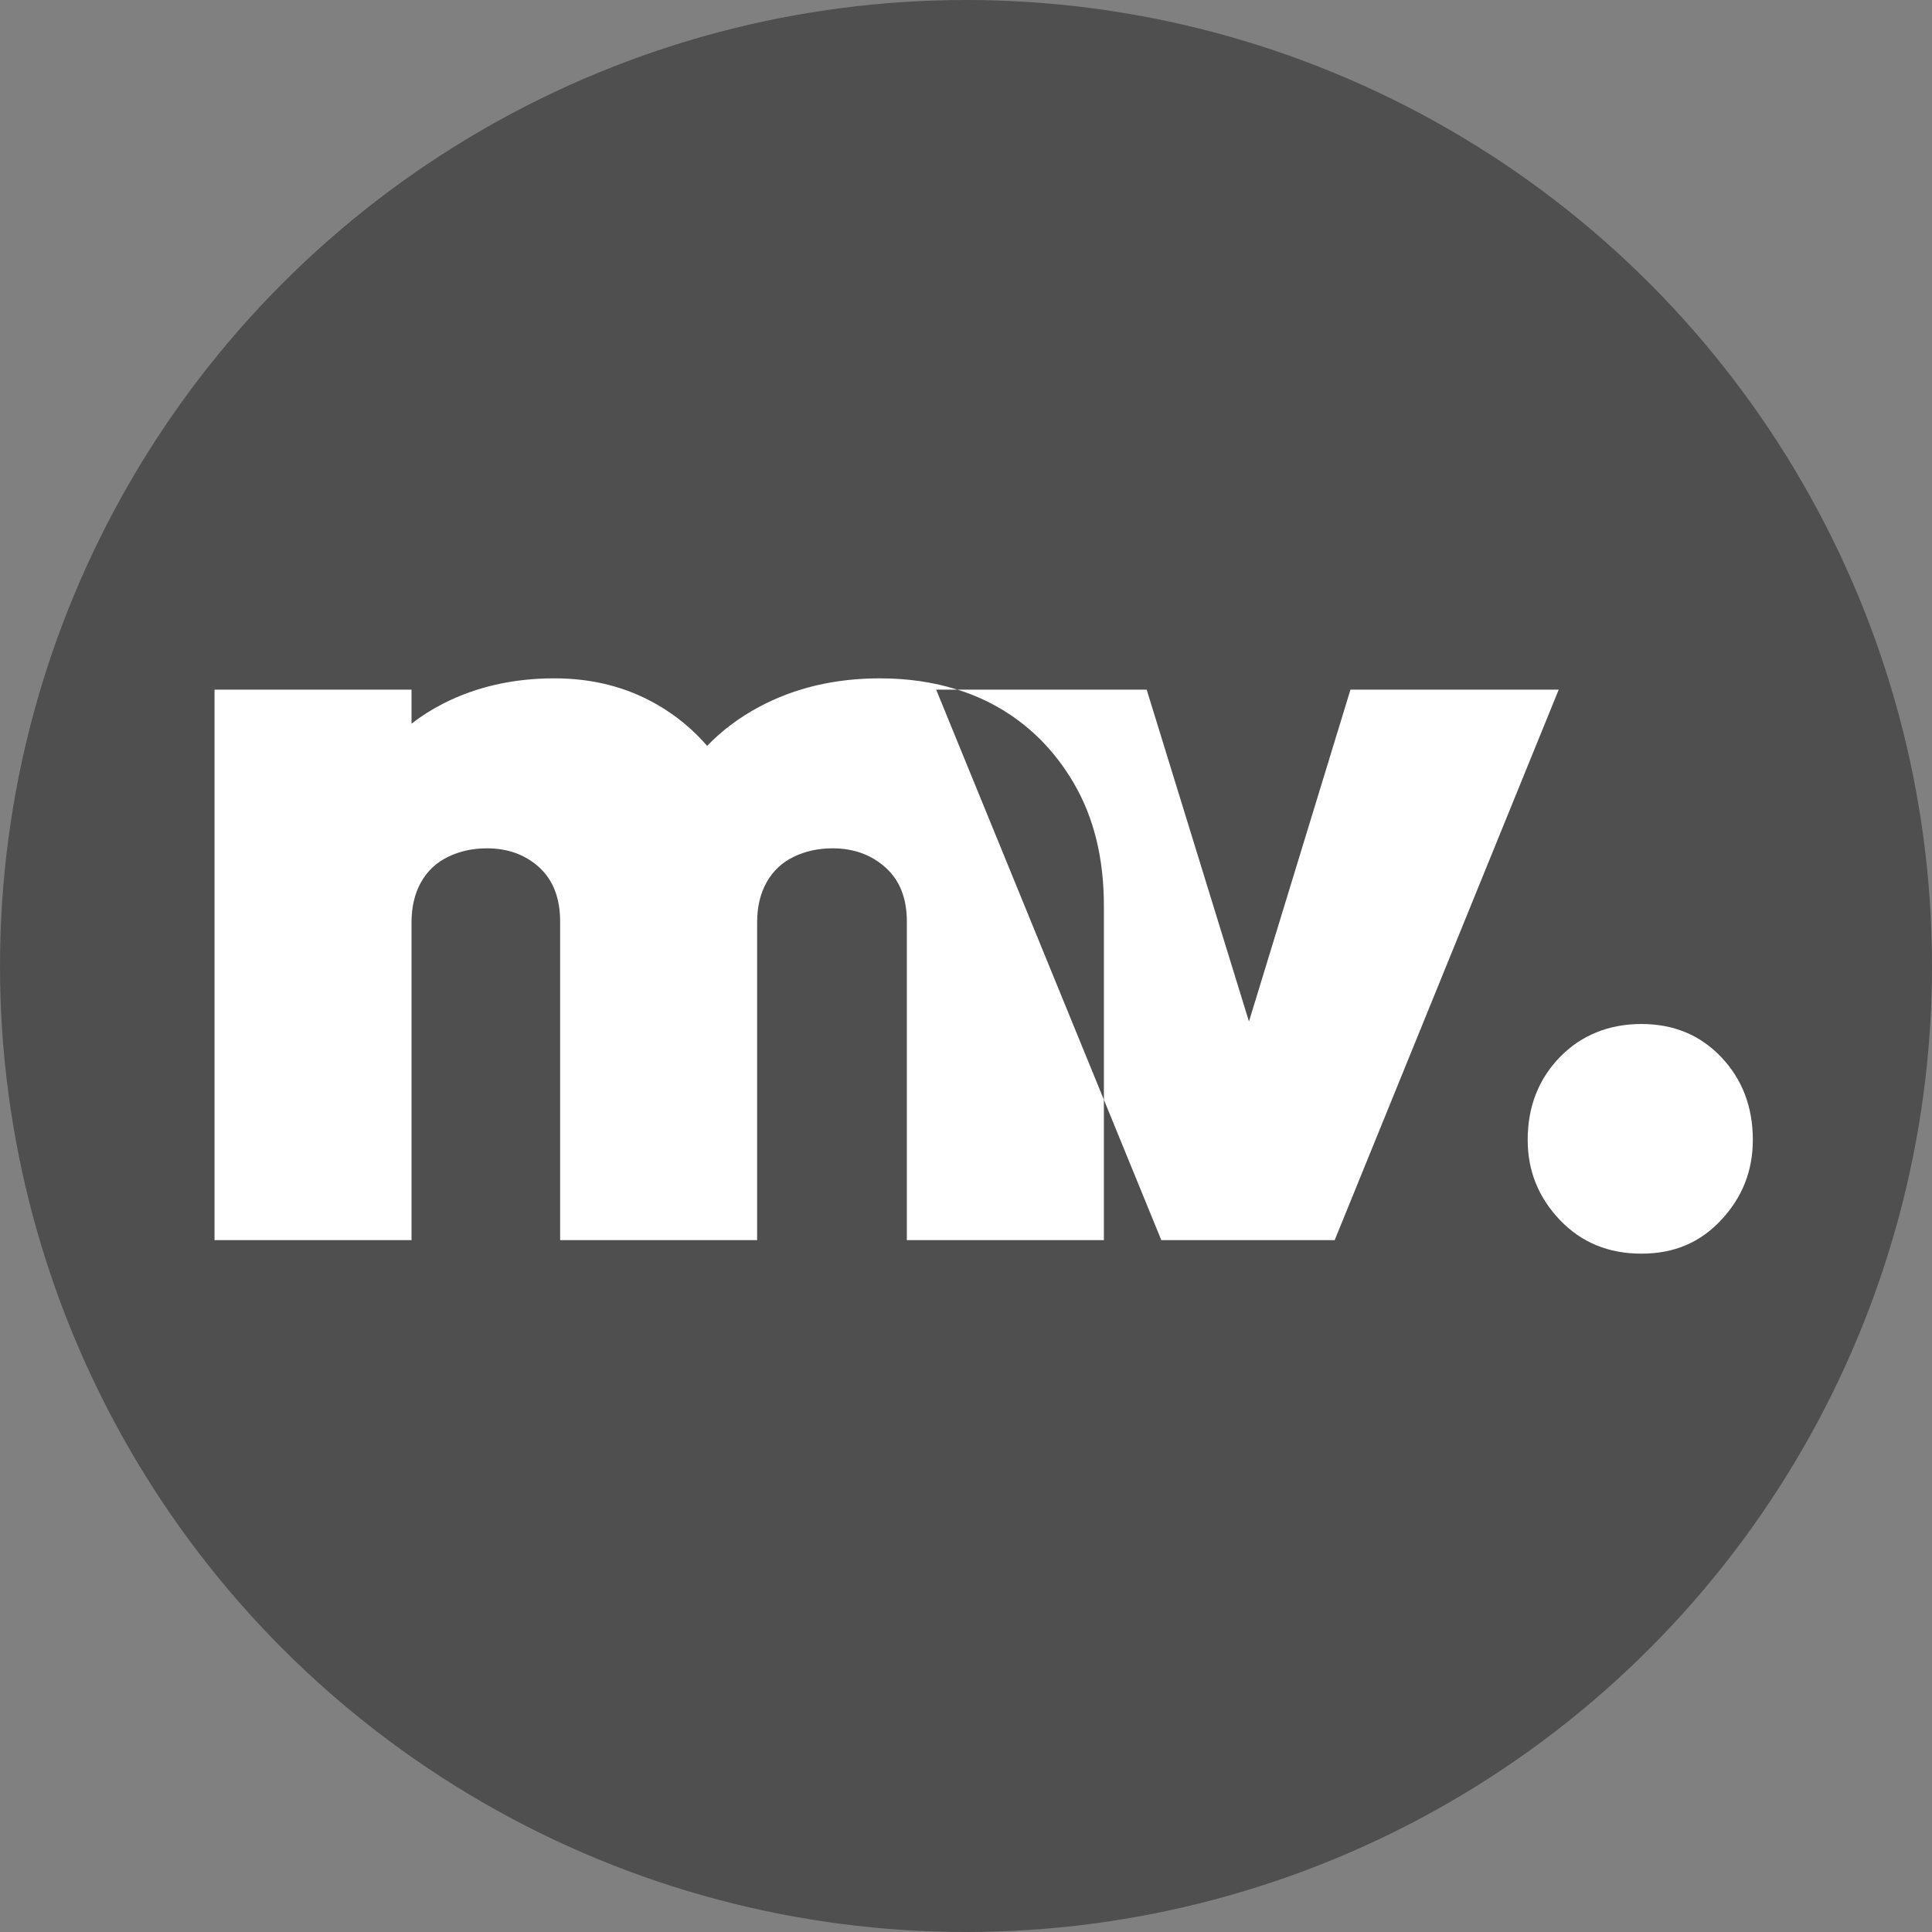 <?xml version="1.0" encoding="UTF-8"?><svg id="Layer_1" xmlns="http://www.w3.org/2000/svg" viewBox="0 0 437.04 437.04"><rect x="0" y="0" width="437.04" height="437.04" fill="#808080" stroke="none"/><circle cx="218.52" cy="218.52" r="218.52" fill="#4f4f4f"/><g><path d="M216.57,156c-5.36-1.69-11.2-2.55-17.54-2.55-10.19,0-19.31,2.17-27.38,6.49-4.42,2.38-8.32,5.3-11.69,8.78-3.2-3.7-6.94-6.8-11.22-9.28-6.88-3.99-14.65-5.99-23.31-5.99-9.33,0-17.74,1.91-25.21,5.73-2.57,1.31-4.94,2.82-7.13,4.53v-7.71H48.53v124.53h44.56v-71.82c0-3.56,.72-6.62,2.17-9.17,1.44-2.54,3.47-4.45,6.11-5.72,2.63-1.28,5.56-1.92,8.78-1.92,4.76,0,8.7,1.45,11.85,4.33,3.14,2.89,4.71,6.97,4.71,12.23v72.07h44.56v-71.82c0-3.56,.72-6.62,2.17-9.17,1.44-2.54,3.47-4.45,6.11-5.72,2.63-1.28,5.56-1.92,8.78-1.92,4.76,0,8.75,1.45,11.97,4.33,3.23,2.89,4.84,6.97,4.84,12.23v72.07h44.57v-31.76l-37.94-92.77h4.8Z" fill="#fff"/><path d="M282.53,231.07l-23.14-75.07h-42.82c2.96,.93,5.78,2.11,8.44,3.56,7.46,4.08,13.45,9.98,17.95,17.7,4.5,7.73,6.75,16.94,6.75,27.63v43.88l12.99,31.76h39.22l50.68-124.53h-47.11l-22.96,75.07Z" fill="#fff"/><path d="M389.38,239.15c-4.75-5.01-10.78-7.51-18.08-7.51s-13.62,2.51-18.46,7.51c-4.84,5.01-7.26,11.25-7.26,18.72,0,6.96,2.42,12.99,7.26,18.08,4.84,5.09,10.99,7.64,18.46,7.64s13.33-2.55,18.08-7.64c4.75-5.09,7.13-11.12,7.13-18.08,0-7.47-2.38-13.71-7.13-18.72Z" fill="#fff"/></g></svg>